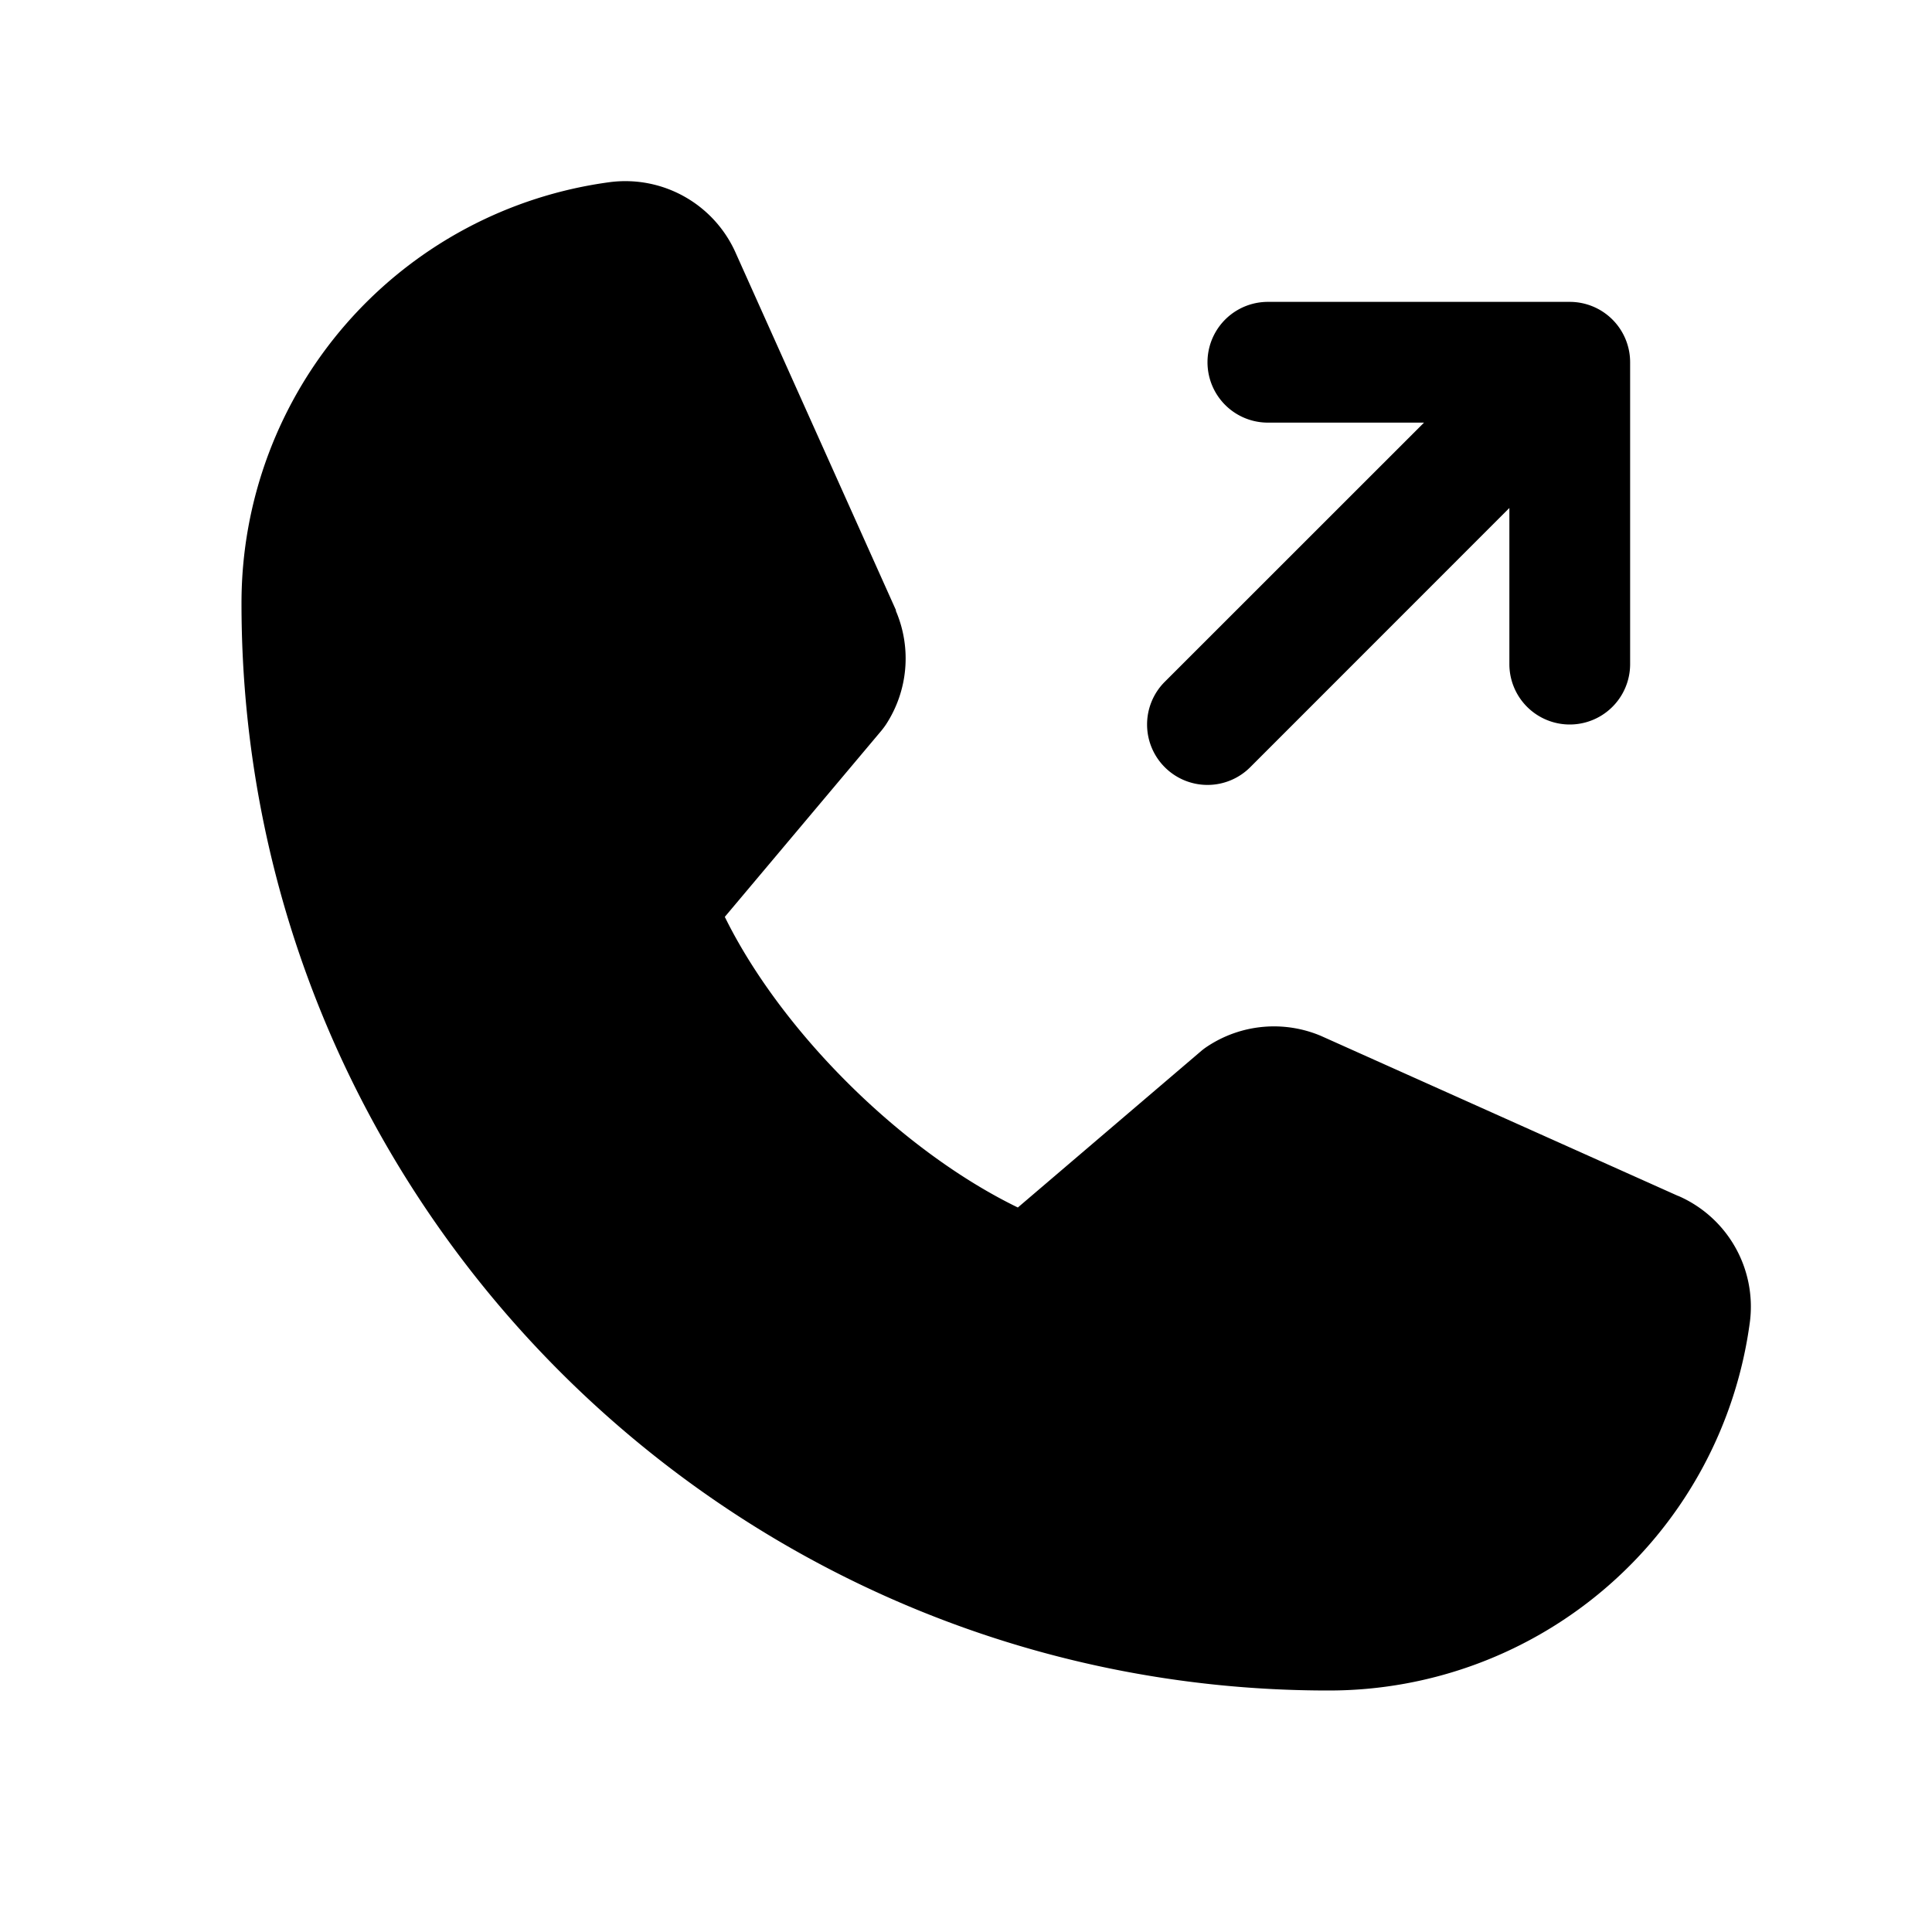 <svg xmlns="http://www.w3.org/2000/svg" viewBox="0 0 256 256"><rect width="256" height="256" fill="none"/><path d="M154.34,101.66a8,8,0,0,1,0-11.32L188.69,56H168a8,8,0,0,1,0-16h40a8,8,0,0,1,8,8V88a8,8,0,0,1-16,0V67.31l-34.34,34.35a8,8,0,0,1-11.32,0Zm68,56.8-47.11-21.11-.13-.06a16,16,0,0,0-15.17,1.4,8.12,8.12,0,0,0-.75.56L134.87,160c-15.42-7.49-31.34-23.29-38.83-38.51l20.78-24.71c.2-.25.39-.5.57-.77a16,16,0,0,0,1.32-15.06l0-.12L97.54,33.64a16,16,0,0,0-16.62-9.52A56.26,56.26,0,0,0,32,80c0,79.4,64.6,144,144,144a56.26,56.26,0,0,0,55.88-48.92A16,16,0,0,0,222.37,158.46Z"/></svg>